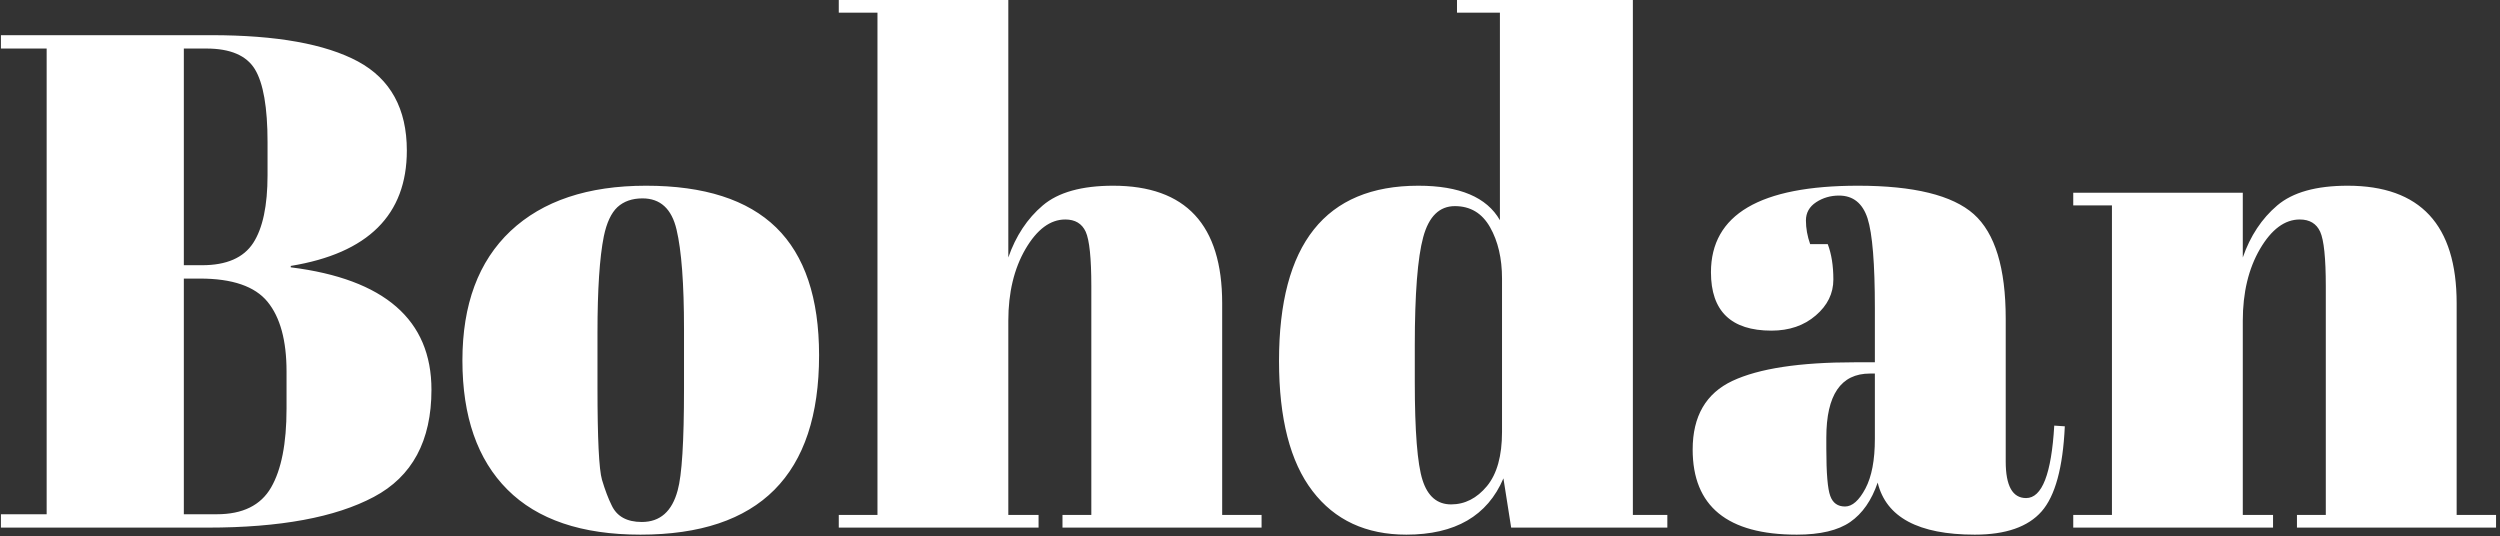 <svg xmlns="http://www.w3.org/2000/svg" version="1.1" xmlns:xlink="http://www.w3.org/1999/xlink" xmlns:svgjs="http://svgjs.dev/svgjs" width="2000" height="429" viewBox="0 0 2000 429"><rect x="0" y="0" width="2000" height="429" fill="#333333" stroke="none"/><g transform="matrix(1,0,0,1,-1.212,-0.64)"><svg viewBox="0 0 396 85" data-background-color="#dedede" preserveAspectRatio="xMidYMid meet" height="429" width="2000" xmlns="http://www.w3.org/2000/svg" xmlns:xlink="http://www.w3.org/1999/xlink"><g id="tight-bounds" transform="matrix(1,0,0,1,0.24,0.127)"><svg viewBox="0 0 395.52 84.746" height="84.746" width="395.52"><g><svg viewBox="0 0 395.52 84.746" height="84.746" width="395.52"><g><svg viewBox="0 0 395.52 84.746" height="84.746" width="395.52"><g id="textblocktransform"><svg viewBox="0 0 395.52 84.746" height="84.746" width="395.52" id="textblock"><g><svg viewBox="0 0 395.52 84.746" height="84.746" width="395.52"><g transform="matrix(1,0,0,1,0,0)"><svg width="395.52" viewBox="1.05 -37.5 177.34 38" height="84.746" data-palette-color="#000000"><path d="M1.05-34.05L1.05-35 16-35Q22.95-35 26.43-33.13 29.9-31.25 29.9-26.8L29.9-26.8Q29.9-19.95 21.65-18.6L21.65-18.6 21.65-18.5Q31.65-17.25 31.65-9.8L31.65-9.8Q31.65-4.35 27.55-2.18 23.45 0 15.75 0L15.75 0 1.05 0 1.05-0.95 4.3-0.95 4.3-34.05 1.05-34.05ZM15.2-17.7L14.05-17.7 14.05-0.95 16.4-0.95Q19.15-0.95 20.25-2.85 21.35-4.75 21.35-8.45L21.35-8.45 21.35-11.1Q21.35-14.4 20-16.05 18.65-17.7 15.2-17.7L15.2-17.7ZM15.65-34.05L14.05-34.05 14.05-18.65 15.35-18.65Q17.95-18.65 18.98-20.23 20-21.8 20-25.05L20-25.05 20-27.4Q20-31.1 19.1-32.58 18.2-34.05 15.65-34.05L15.65-34.05ZM49.6-9.85L49.6-9.85 49.6-14.1Q49.6-18.95 49.07-21.18 48.55-23.4 46.65-23.4L46.65-23.4Q45.55-23.4 44.87-22.78 44.2-22.15 43.9-20.7L43.9-20.7Q43.45-18.45 43.45-13.85L43.45-13.85 43.45-9.95Q43.45-4.5 43.77-3.4 44.1-2.3 44.45-1.6L44.45-1.6Q45-0.4 46.6-0.4L46.6-0.4Q48.55-0.4 49.15-2.65L49.15-2.65Q49.6-4.25 49.6-9.85ZM46.5 0.5Q40.25 0.5 37.05-2.7 33.85-5.9 33.85-11.88 33.85-17.85 37.27-21.08 40.7-24.3 46.9-24.3 53.1-24.3 56.15-21.33 59.2-18.35 59.2-12.25L59.2-12.25Q59.2 0.5 46.5 0.5L46.5 0.5ZM60.6-36.6L60.6-37.5 72.65-37.5 72.65-19.2Q73.45-21.5 75.1-22.9 76.75-24.3 80.1-24.3L80.1-24.3Q87.85-24.3 87.85-15.95L87.85-15.95 87.85-0.9 90.65-0.9 90.65 0 76.5 0 76.5-0.9 78.55-0.9 78.55-17.15Q78.55-20.15 78.15-21.03 77.75-21.9 76.7-21.9L76.7-21.9Q75.1-21.9 73.87-19.8 72.65-17.7 72.65-14.7L72.65-14.7 72.65-0.9 74.8-0.9 74.8 0 60.6 0 60.6-0.9 63.35-0.9 63.35-36.6 60.6-36.6ZM101.54-10.35Q101.54-5.1 102.09-3.38 102.64-1.65 104.12-1.65 105.59-1.65 106.67-2.95 107.74-4.25 107.74-6.8L107.74-6.8 107.74-17.7Q107.74-19.85 106.89-21.35 106.04-22.85 104.39-22.85 102.74-22.85 102.14-20.65 101.54-18.45 101.54-12.95L101.54-12.95 101.54-10.35ZM119.49 0L108.39 0 107.84-3.5Q106.14 0.5 100.94 0.5L100.94 0.5Q96.64 0.5 94.27-2.6 91.89-5.7 91.89-11.85L91.89-11.85Q91.89-24.3 101.79-24.3L101.79-24.3Q106.19-24.3 107.59-21.85L107.59-21.85 107.59-36.6 104.54-36.6 104.54-37.5 117.04-37.5 117.04-0.9 119.49-0.9 119.49 0ZM132.79-11.75L132.79-11.75 134.24-11.75 134.24-15.6Q134.24-20.35 133.72-21.98 133.19-23.6 131.69-23.6L131.69-23.6Q130.79-23.6 130.07-23.13 129.34-22.65 129.34-21.83 129.34-21 129.64-20.15L129.64-20.15 130.89-20.15Q131.29-19.1 131.29-17.63 131.29-16.15 130.04-15.08 128.79-14 126.89-14L126.89-14Q122.59-14 122.59-18.15L122.59-18.15Q122.59-24.3 133.04-24.3L133.04-24.3Q138.99-24.3 141.27-22.28 143.54-20.25 143.54-14.85L143.54-14.85 143.54-4.7Q143.54-2.1 144.99-2.1L144.99-2.1Q146.69-2.1 146.99-7.25L146.99-7.25 147.74-7.2Q147.54-2.8 146.09-1.15 144.64 0.5 141.34 0.5L141.34 0.5Q135.34 0.5 134.44-3.2L134.44-3.2Q133.79-1.3 132.49-0.4 131.19 0.5 128.69 0.5L128.69 0.5Q121.29 0.5 121.29-5.55L121.29-5.55Q121.29-9.1 124.12-10.43 126.94-11.75 132.79-11.75ZM130.79-5.6Q130.79-3 131.07-2.25 131.34-1.5 132.12-1.5 132.89-1.5 133.57-2.78 134.24-4.05 134.24-6.3L134.24-6.3 134.24-10.95 133.89-10.95Q130.79-10.95 130.79-6.4L130.79-6.4 130.79-5.6ZM148.34-22.9L148.34-23.8 160.39-23.8 160.39-19.2Q161.19-21.5 162.84-22.9 164.49-24.3 167.84-24.3L167.84-24.3Q175.59-24.3 175.59-15.95L175.59-15.95 175.59-0.9 178.39-0.9 178.39 0 164.24 0 164.24-0.9 166.29-0.9 166.29-17.15Q166.29-20.15 165.89-21.03 165.49-21.9 164.44-21.9L164.44-21.9Q162.84-21.9 161.61-19.8 160.39-17.7 160.39-14.7L160.39-14.7 160.39-0.9 162.54-0.9 162.54 0 148.34 0 148.34-0.9 151.09-0.9 151.09-22.9 148.34-22.9Z" opacity="1" transform="matrix(1,0,0,1,0,0)" fill="#ffffff" class="wordmark-text-0" data-fill-palette-color="primary" id="text-0"></path></svg></g></svg></g></svg></g></svg></g><g></g></svg></g><defs></defs></svg><rect width="395.52" height="84.746" fill="none" stroke="none" visibility="hidden"></rect></g></svg></g></svg>